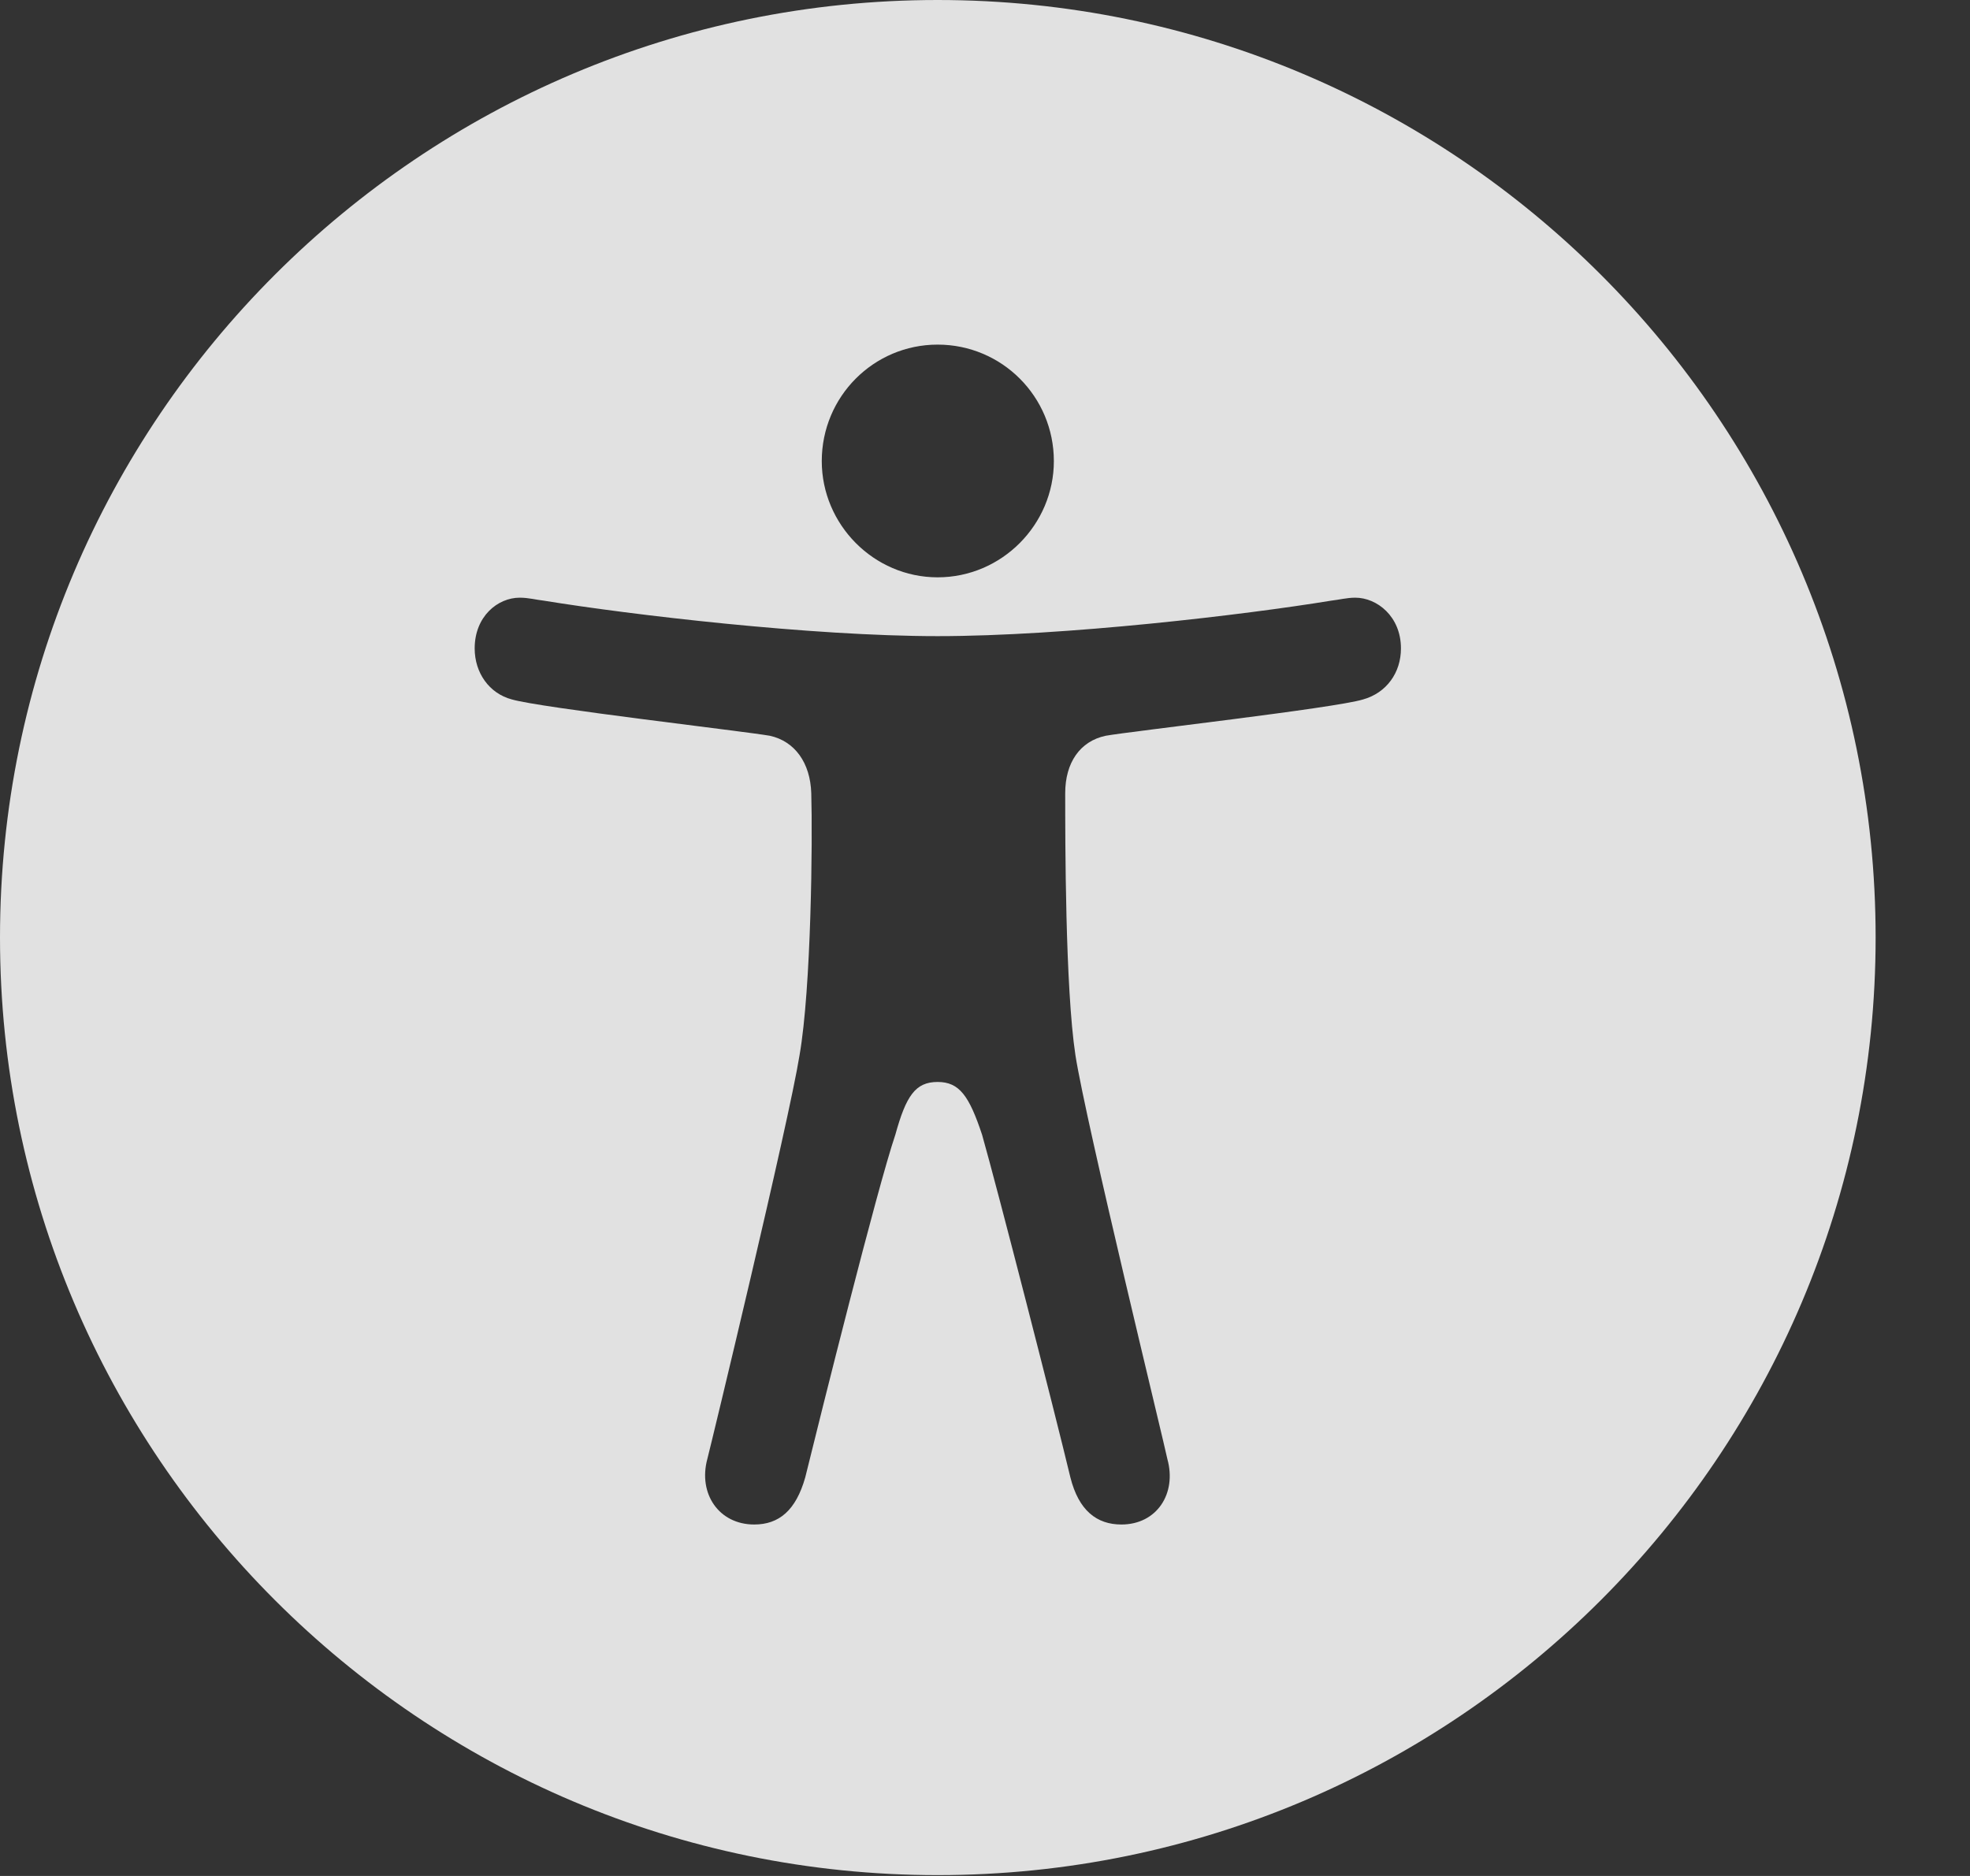 <svg width="21" height="20" viewBox="0 0 21 20" fill="none" xmlns="http://www.w3.org/2000/svg">
<rect x="0" y="0" width="21" height="20" fill="#333333" stroke="none"/>
<path d="M19.994 9.995C19.994 15.506 15.516 19.991 9.995 19.991C4.484 19.991 0 15.506 0 9.995C0 4.477 4.484 0 9.995 0C15.516 0 19.994 4.477 19.994 9.995ZM14.188 6.404C13.273 6.554 11.355 6.782 9.995 6.782C8.648 6.782 6.718 6.554 5.799 6.404C5.716 6.395 5.636 6.372 5.54 6.372C5.306 6.372 5.06 6.571 5.06 6.913C5.06 7.172 5.214 7.393 5.457 7.457C5.767 7.547 7.931 7.796 8.206 7.844C8.472 7.902 8.638 8.132 8.648 8.456C8.663 8.952 8.648 10.533 8.523 11.25C8.408 11.97 7.579 15.407 7.54 15.555C7.441 15.923 7.662 16.253 8.04 16.253C8.302 16.253 8.484 16.105 8.584 15.75C8.756 15.052 9.349 12.674 9.544 12.098C9.659 11.682 9.758 11.535 9.995 11.535C10.226 11.535 10.331 11.682 10.469 12.098C10.632 12.671 11.243 15.052 11.41 15.75C11.499 16.105 11.692 16.253 11.954 16.253C12.332 16.253 12.546 15.923 12.444 15.555C12.415 15.407 11.576 11.97 11.464 11.25C11.355 10.533 11.355 8.952 11.355 8.456C11.355 8.132 11.512 7.902 11.787 7.844C12.056 7.796 14.226 7.55 14.53 7.457C14.78 7.387 14.934 7.172 14.934 6.913C14.934 6.571 14.678 6.372 14.447 6.372C14.357 6.372 14.271 6.395 14.188 6.404ZM8.76 4.916C8.76 5.591 9.313 6.155 9.995 6.155C10.68 6.155 11.234 5.591 11.234 4.916C11.234 4.228 10.68 3.674 9.995 3.674C9.313 3.674 8.76 4.228 8.76 4.916Z" fill="white" fill-opacity="0.85"/>
</svg>
